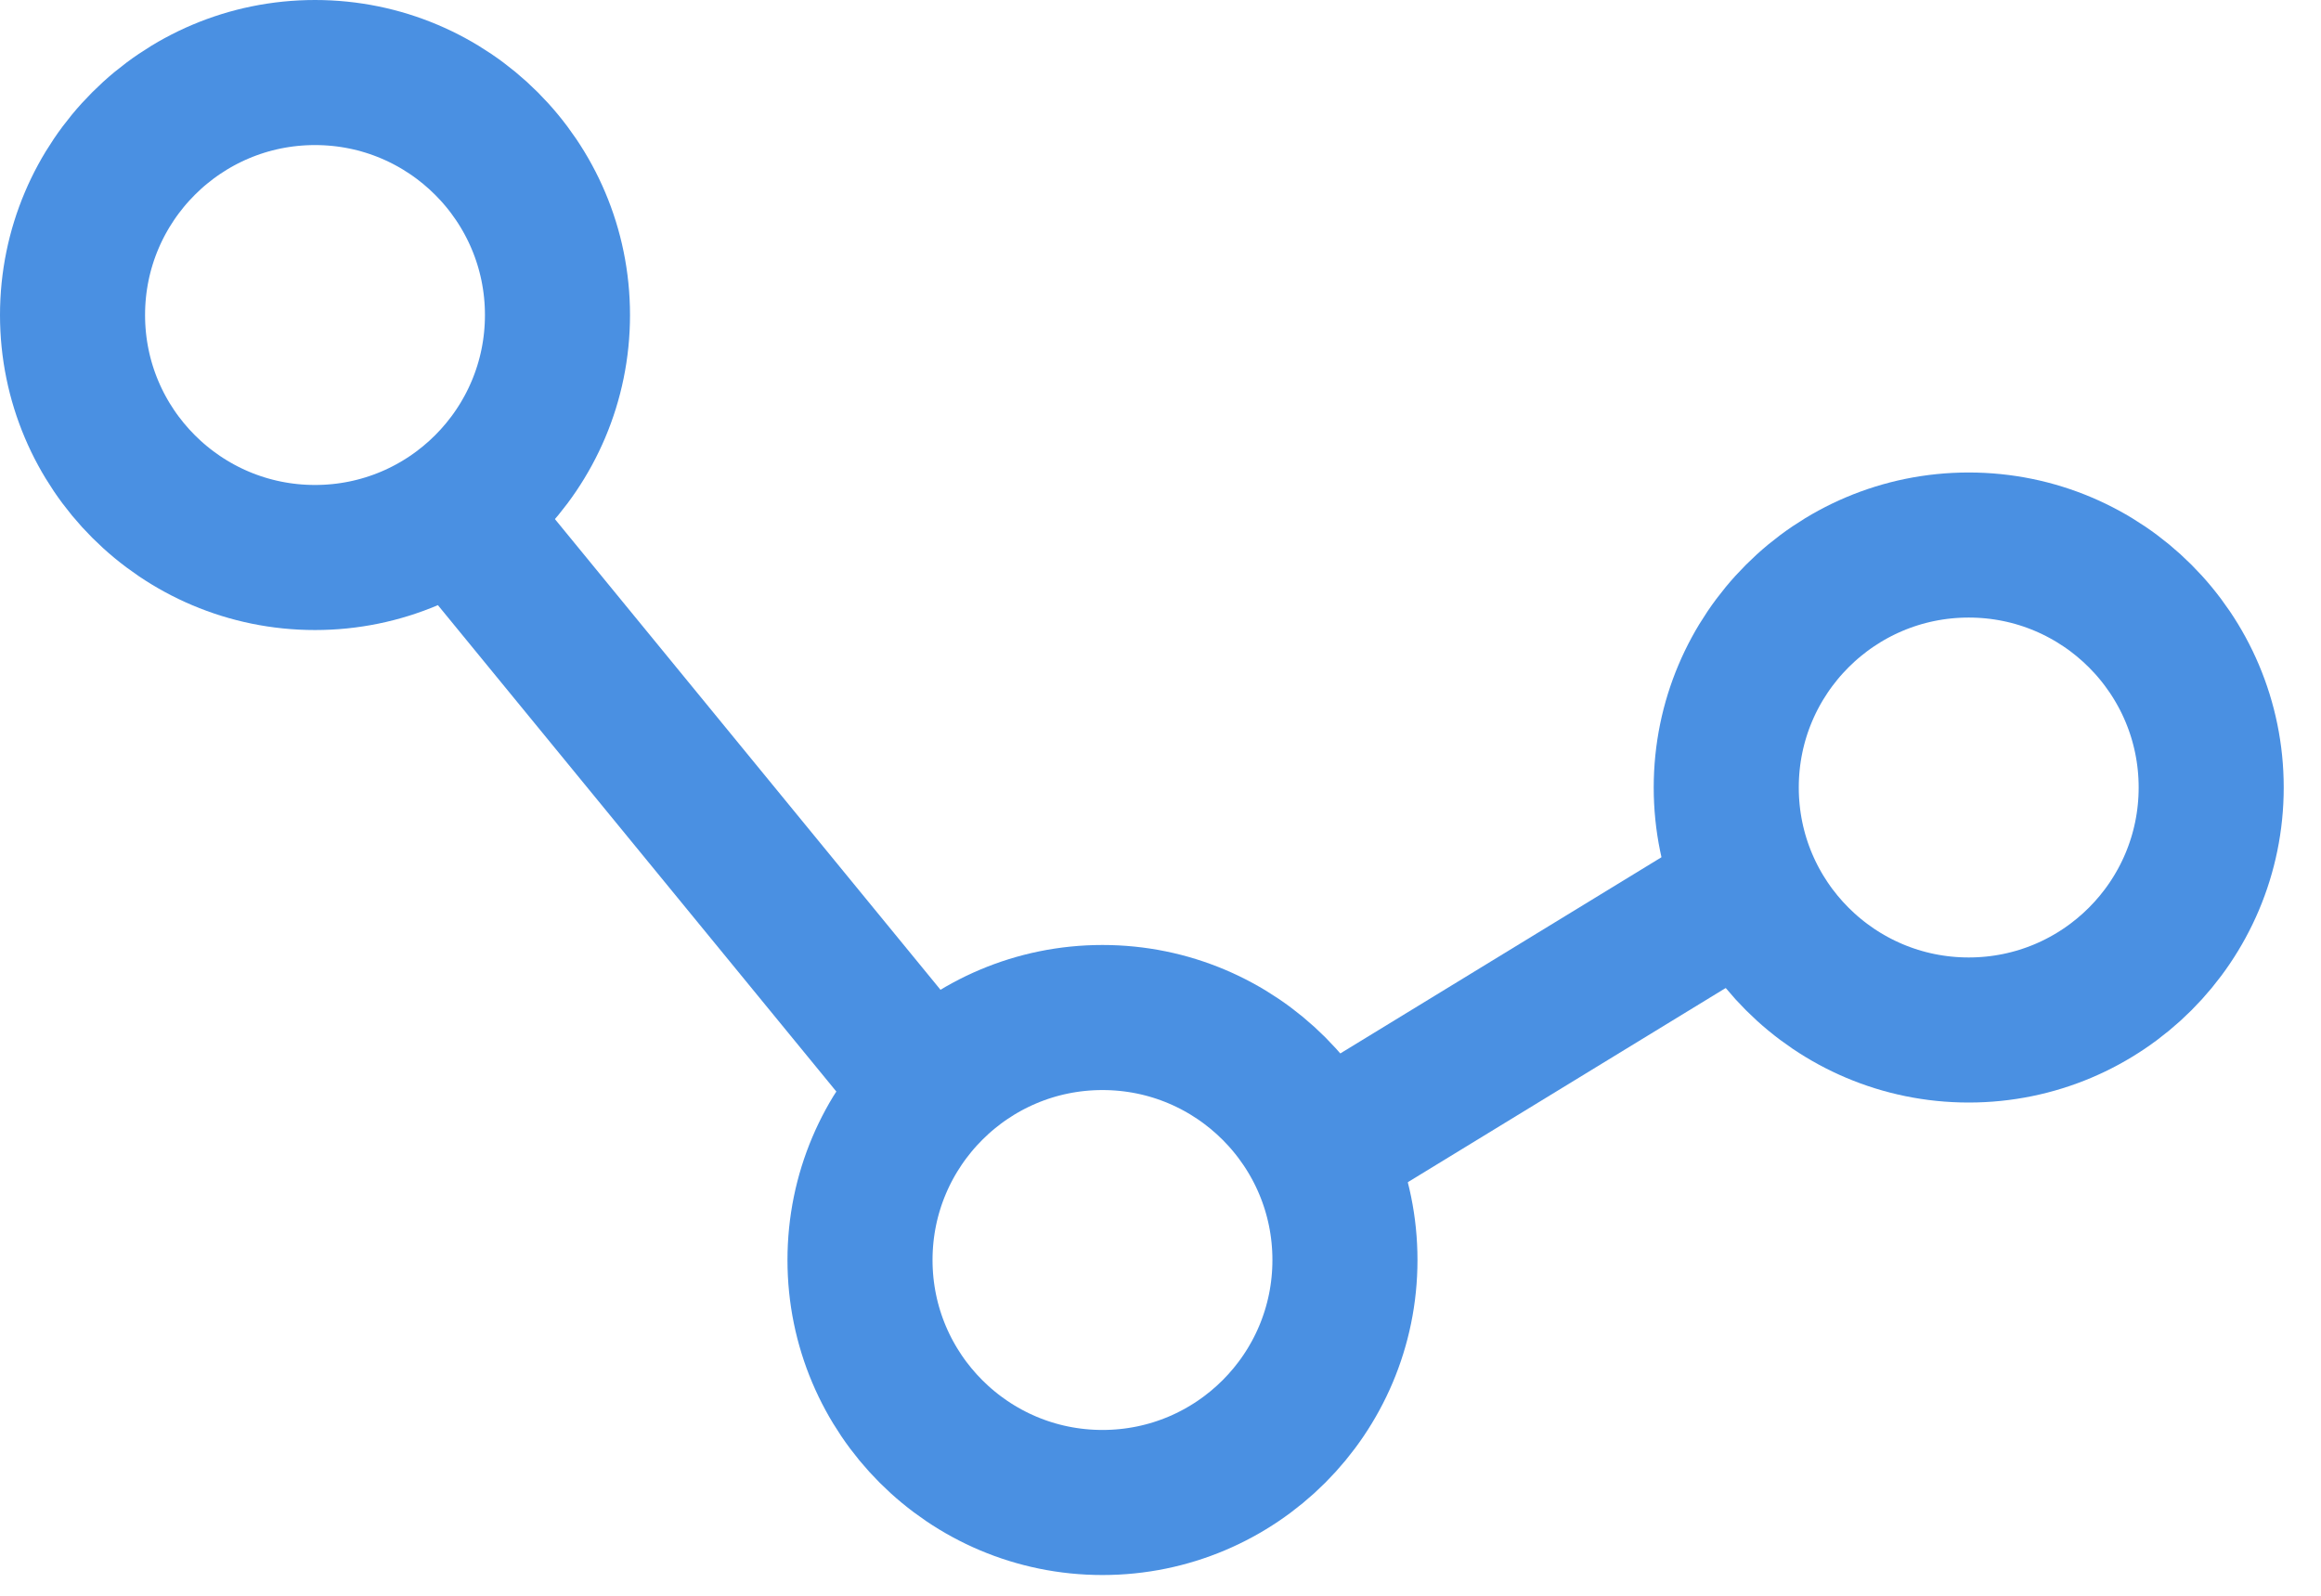 <svg width="32" height="22" viewBox="0 0 32 22" fill="none" xmlns="http://www.w3.org/2000/svg">
<line x1="6.202" y1="6.966" x2="12.85" y2="15.081" stroke="#4A90E2" stroke-width="2"/>
<line x1="23.598" y1="12.568" x2="17.893" y2="16.053" stroke="#4A90E2" stroke-width="2"/>
<circle cx="4.343" cy="4.343" r="3.343" stroke="#4A90E2" stroke-width="2"/>
<circle cx="15.2" cy="17.371" r="3.343" stroke="#4A90E2" stroke-width="2"/>
<circle cx="27.143" cy="10.857" r="3.343" stroke="#4A90E2" stroke-width="2"/>
</svg>
